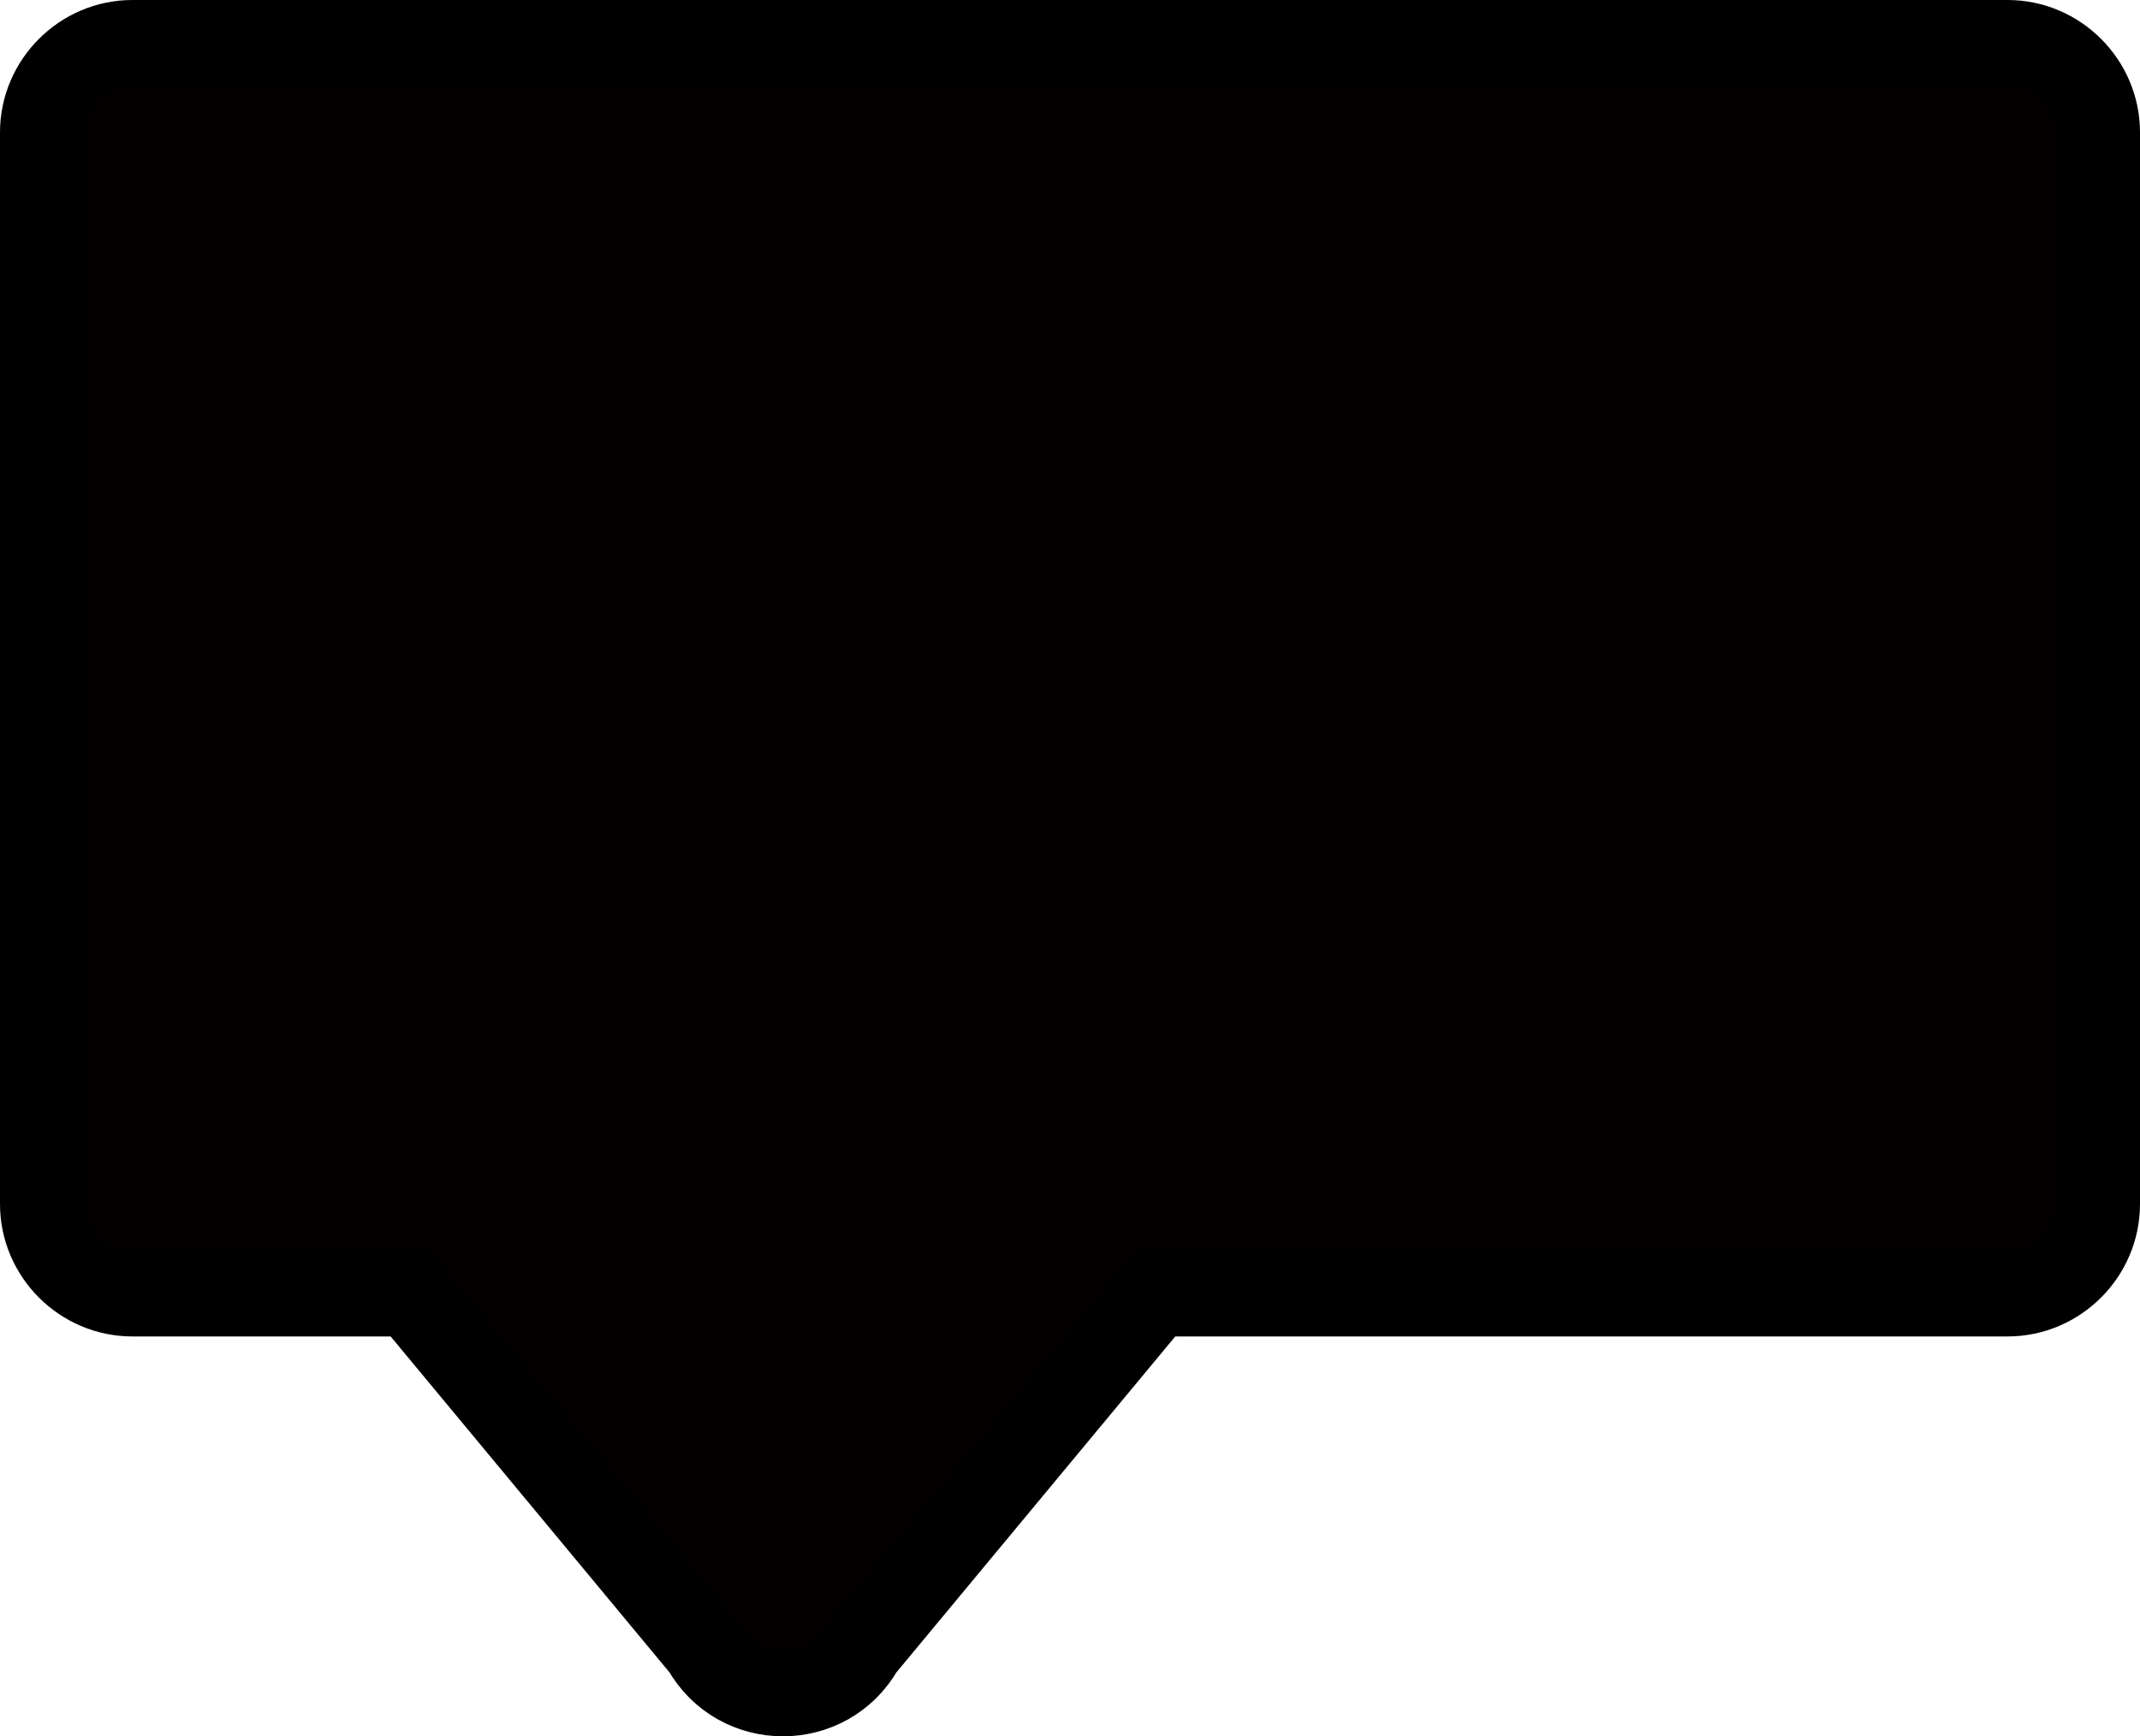 <?xml version="1.0" encoding="UTF-8"?><svg id="_레이어_2" xmlns="http://www.w3.org/2000/svg" viewBox="0 0 24.9 20.2"><defs><style>.cls-1{fill:#040000;stroke:#000;stroke-miterlimit:10;}</style></defs><g id="_레이어_1-2"><path class="cls-1" d="m23.36.5H1.54C.97.5.5.97.5,1.54v12.47c0,.57.47,1.04,1.04,1.04h3.24l3.42,4.12c.4.71,1.42.71,1.82,0l3.42-4.12h9.92c.57,0,1.04-.47,1.04-1.04V1.54c0-.57-.47-1.04-1.04-1.04Z"/></g></svg>